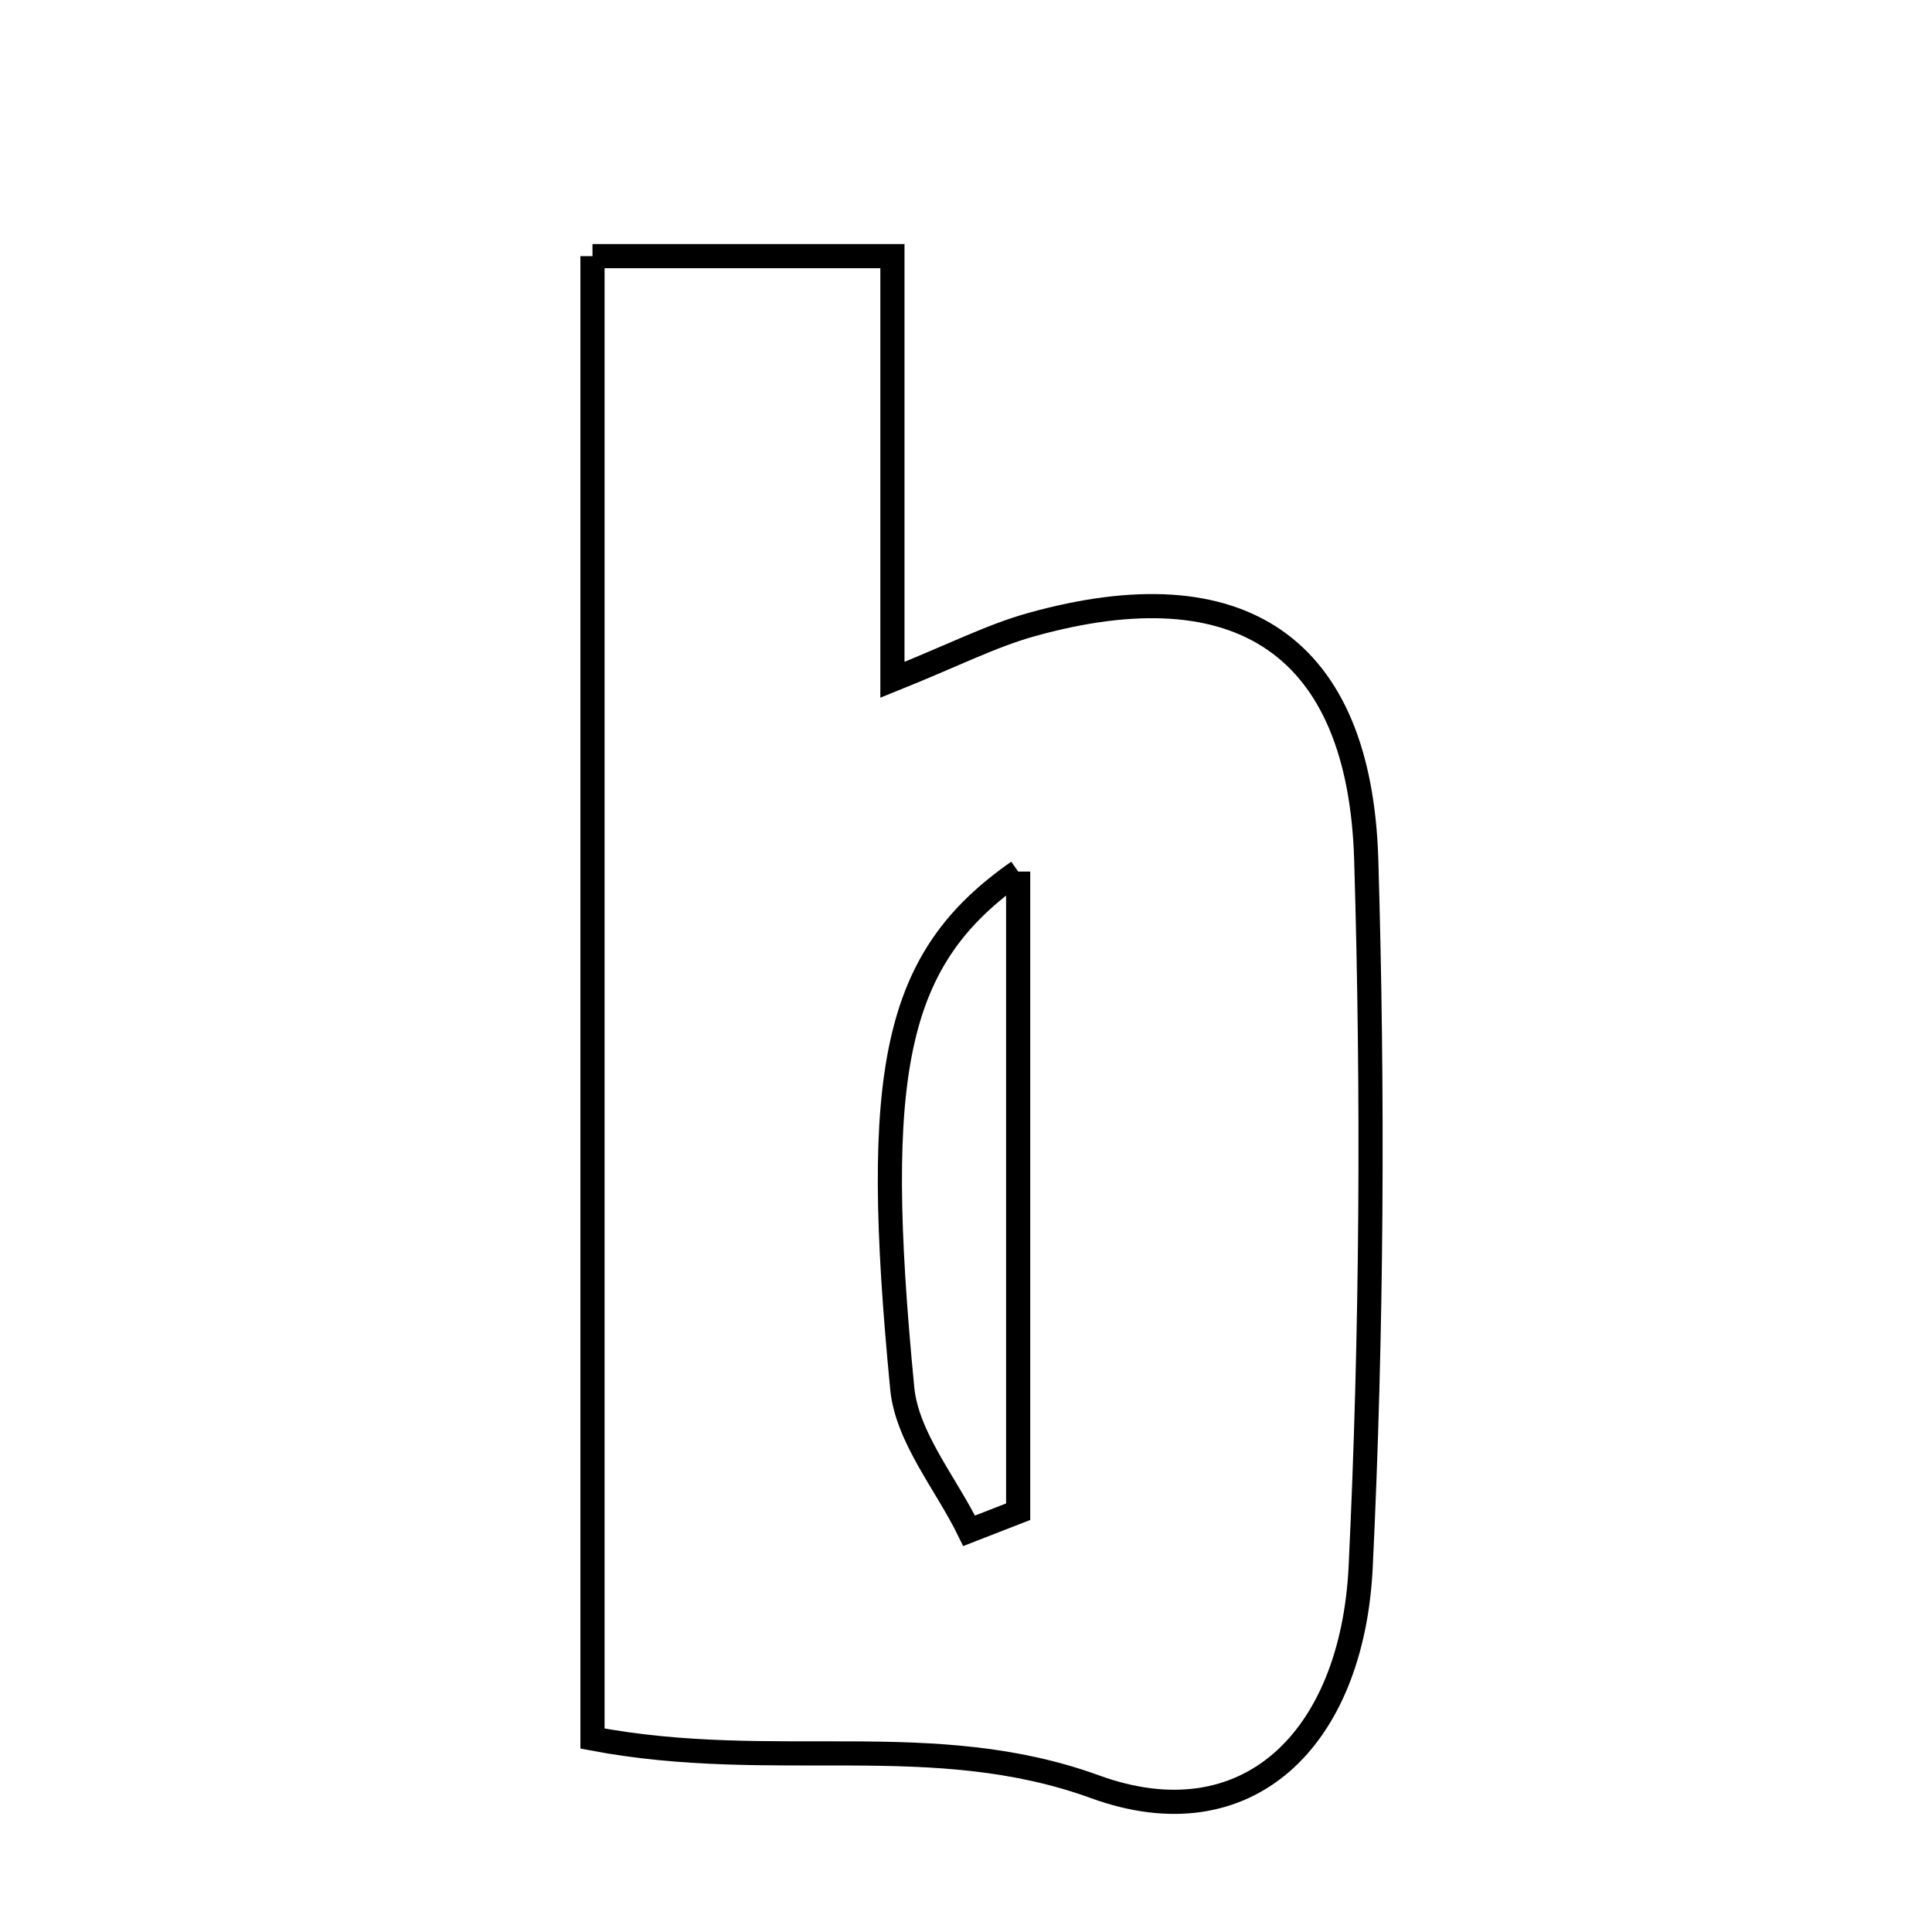 <svg xmlns="http://www.w3.org/2000/svg" viewBox="0.0 0.0 24.0 24.0" height="200px" width="200px"><path fill="none" stroke="black" stroke-width=".3" stroke-opacity="1.0"  filling="0" d="M7.36 3.182 C8.546 3.182 9.702 3.182 11.086 3.182 C11.086 4.838 11.086 6.509 11.086 8.445 C11.849 8.138 12.317 7.897 12.813 7.759 C15.403 7.037 16.893 8.021 16.972 10.683 C17.059 13.607 17.043 16.54 16.903 19.461 C16.799 21.617 15.486 22.88 13.606 22.197 C11.588 21.462 9.625 22.025 7.36 21.597 C7.36 15.424 7.36 9.411 7.36 3.182"></path>
<path fill="none" stroke="black" stroke-width=".3" stroke-opacity="1.0"  filling="0" d="M12.648 10.827 C12.648 13.615 12.648 16.197 12.648 18.779 C12.445 18.858 12.242 18.937 12.039 19.016 C11.751 18.427 11.267 17.857 11.208 17.246 C10.823 13.275 11.111 11.901 12.648 10.827"></path></svg>